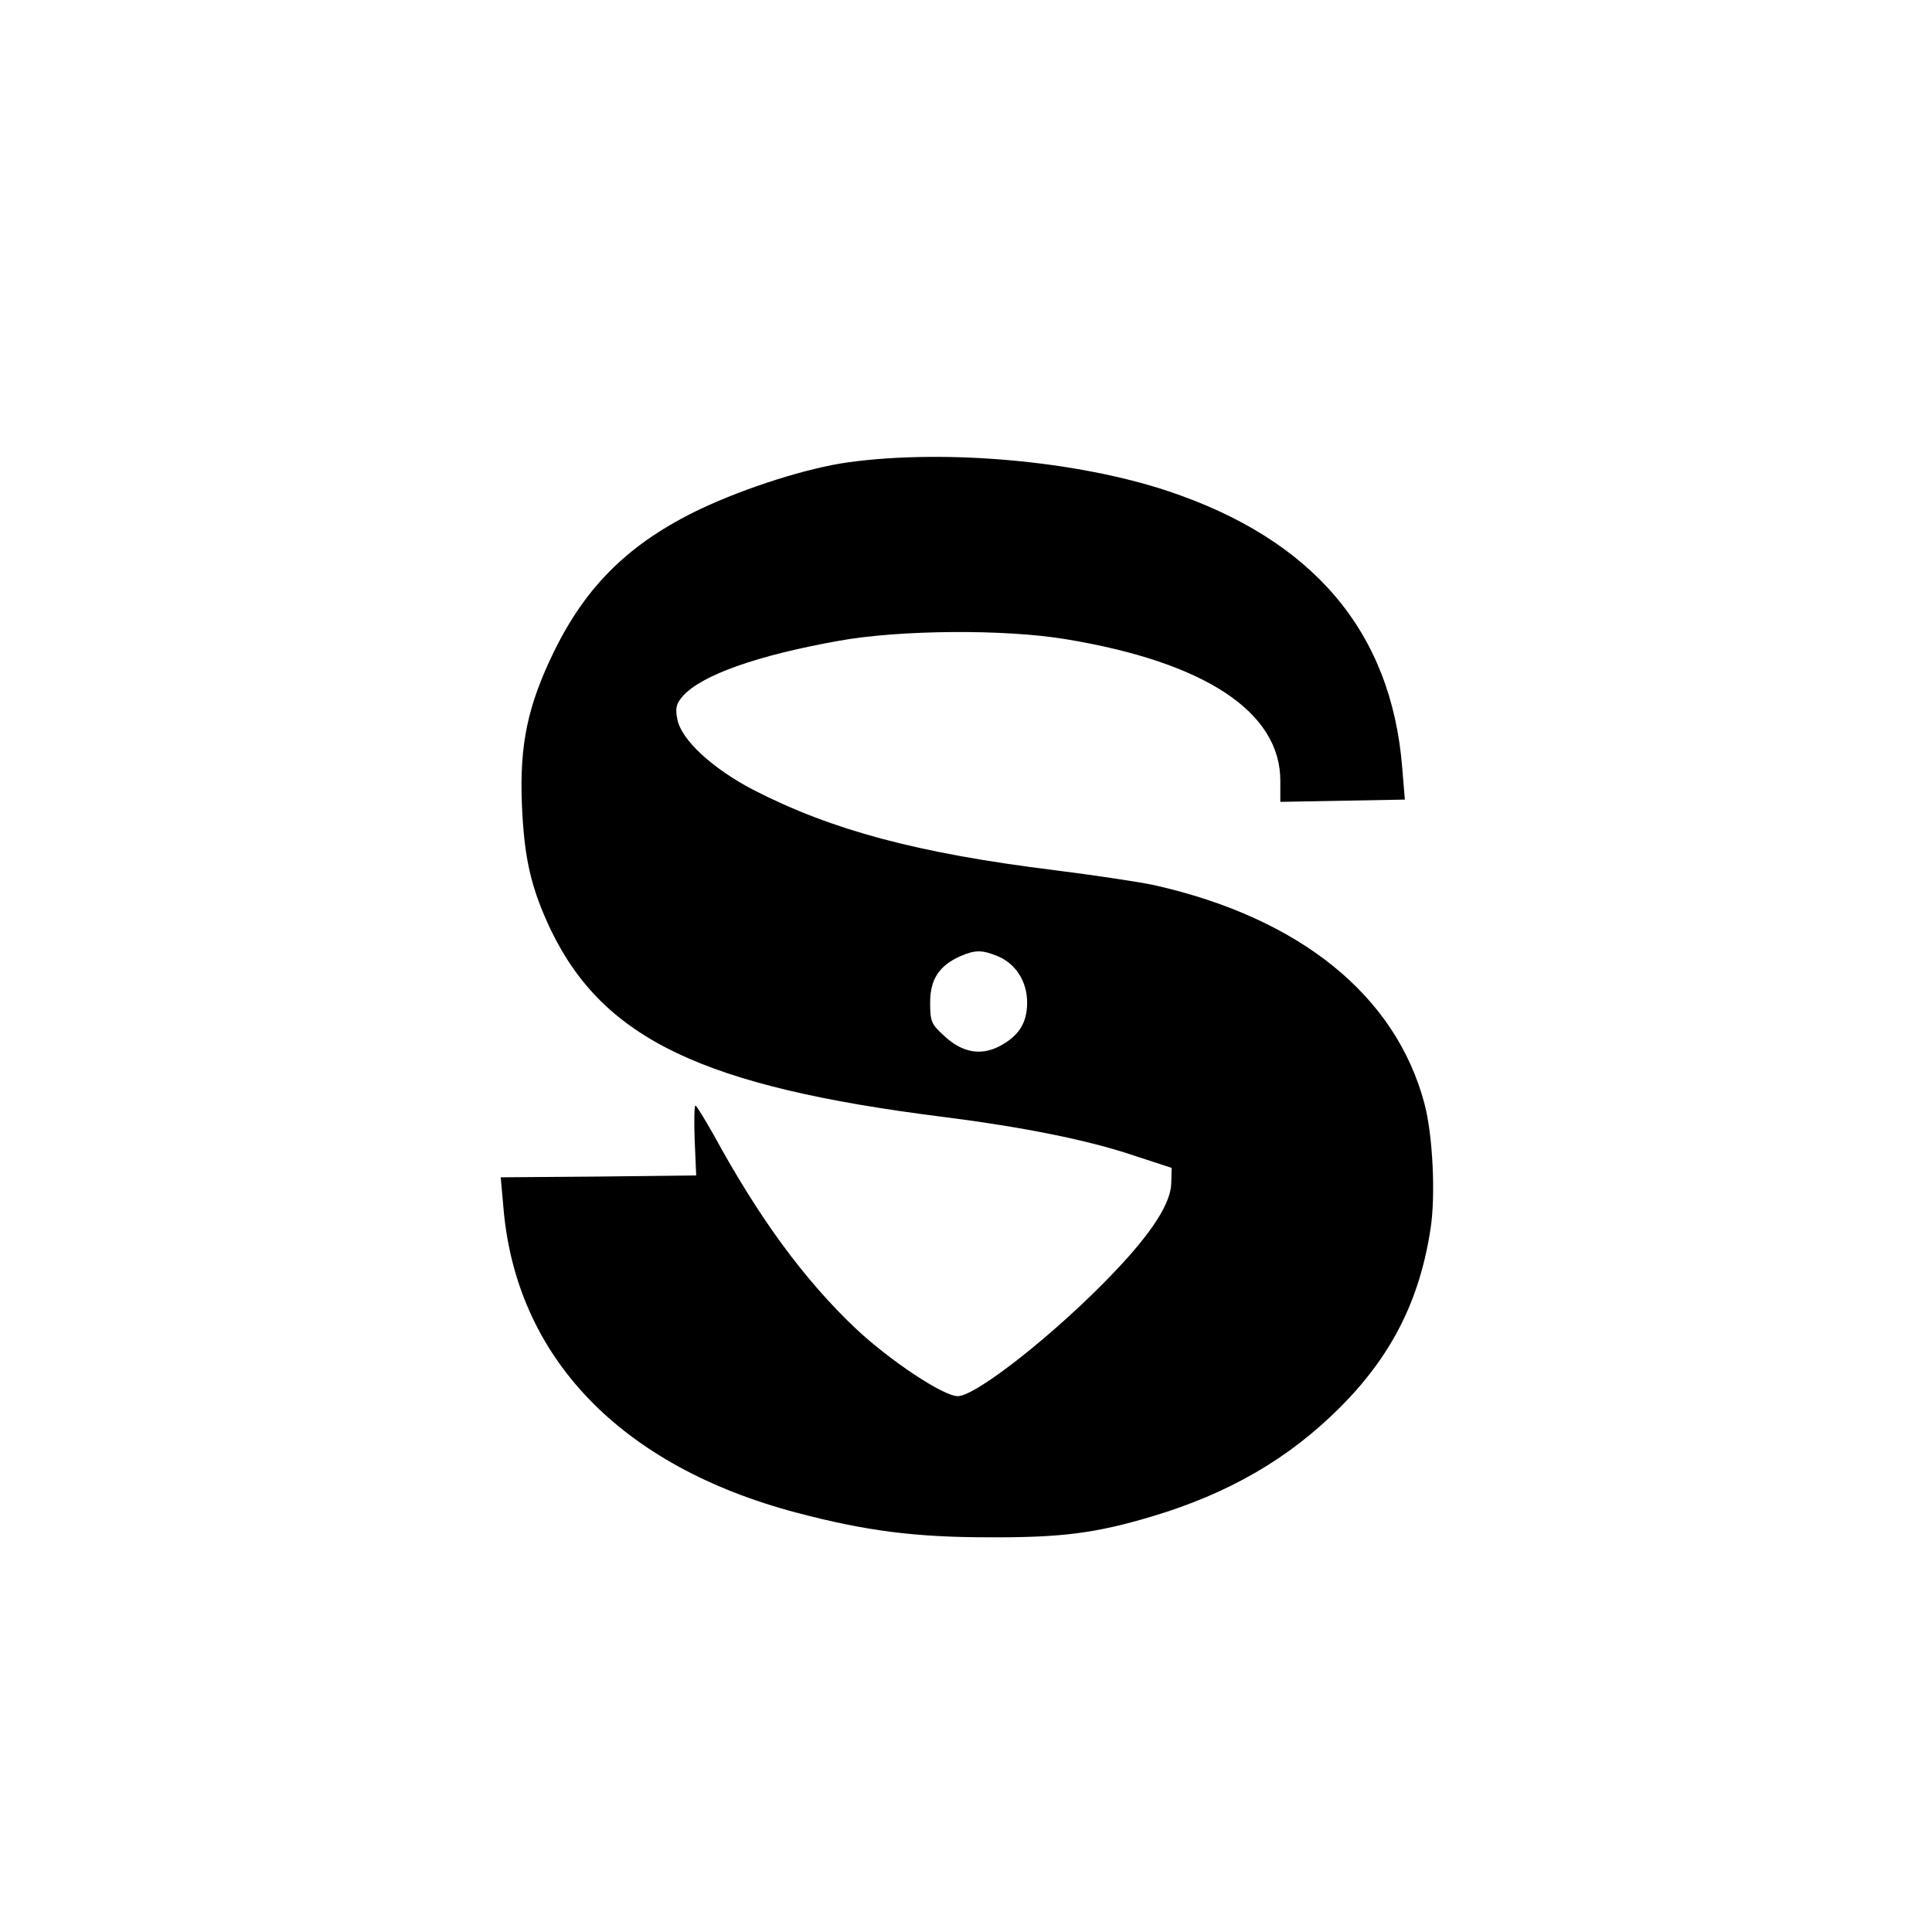 <?xml version="1.0" standalone="no"?>
<!DOCTYPE svg PUBLIC "-//W3C//DTD SVG 20010904//EN"
 "http://www.w3.org/TR/2001/REC-SVG-20010904/DTD/svg10.dtd">
<svg version="1.0" xmlns="http://www.w3.org/2000/svg"
 width="512pt" height="512pt" viewBox="0 0 512 512"
 preserveAspectRatio="xMidYMid meet">

<g transform="translate(0,512) scale(0.1,-0.1)"
fill="#000000" stroke="none">
<path d="M2249 3895 c-109 -15 -272 -67 -393 -124 -186 -89 -301 -201 -387
-376 -71 -145 -92 -248 -86 -405 6 -145 24 -223 77 -335 140 -289 404 -415
1040 -495 212 -27 383 -61 507 -103 l98 -32 -1 -40 c-1 -53 -50 -130 -151
-236 -151 -159 -366 -329 -415 -329 -38 0 -181 95 -271 180 -136 129 -255 291
-376 513 -24 42 -45 77 -48 77 -3 0 -4 -42 -2 -92 l4 -93 -259 -3 -259 -2 7
-79 c33 -398 311 -687 778 -810 182 -48 313 -65 508 -65 194 -1 284 11 432 55
204 61 363 153 499 289 136 136 211 283 240 473 14 88 6 250 -16 332 -76 287
-330 492 -715 579 -36 8 -155 26 -266 40 -363 45 -590 106 -798 213 -109 57
-191 133 -201 187 -6 31 -3 41 16 63 52 55 195 106 413 145 162 29 439 31 601
4 369 -61 568 -193 568 -375 l0 -56 165 3 165 3 -7 85 c-29 361 -237 605 -622
733 -241 80 -587 111 -845 76z m395 -1309 c48 -20 78 -67 78 -123 0 -55 -23
-90 -76 -117 -49 -24 -97 -15 -144 29 -34 31 -37 38 -37 88 0 62 24 98 80 123
39 17 58 17 99 0z"/>
</g>
</svg>
